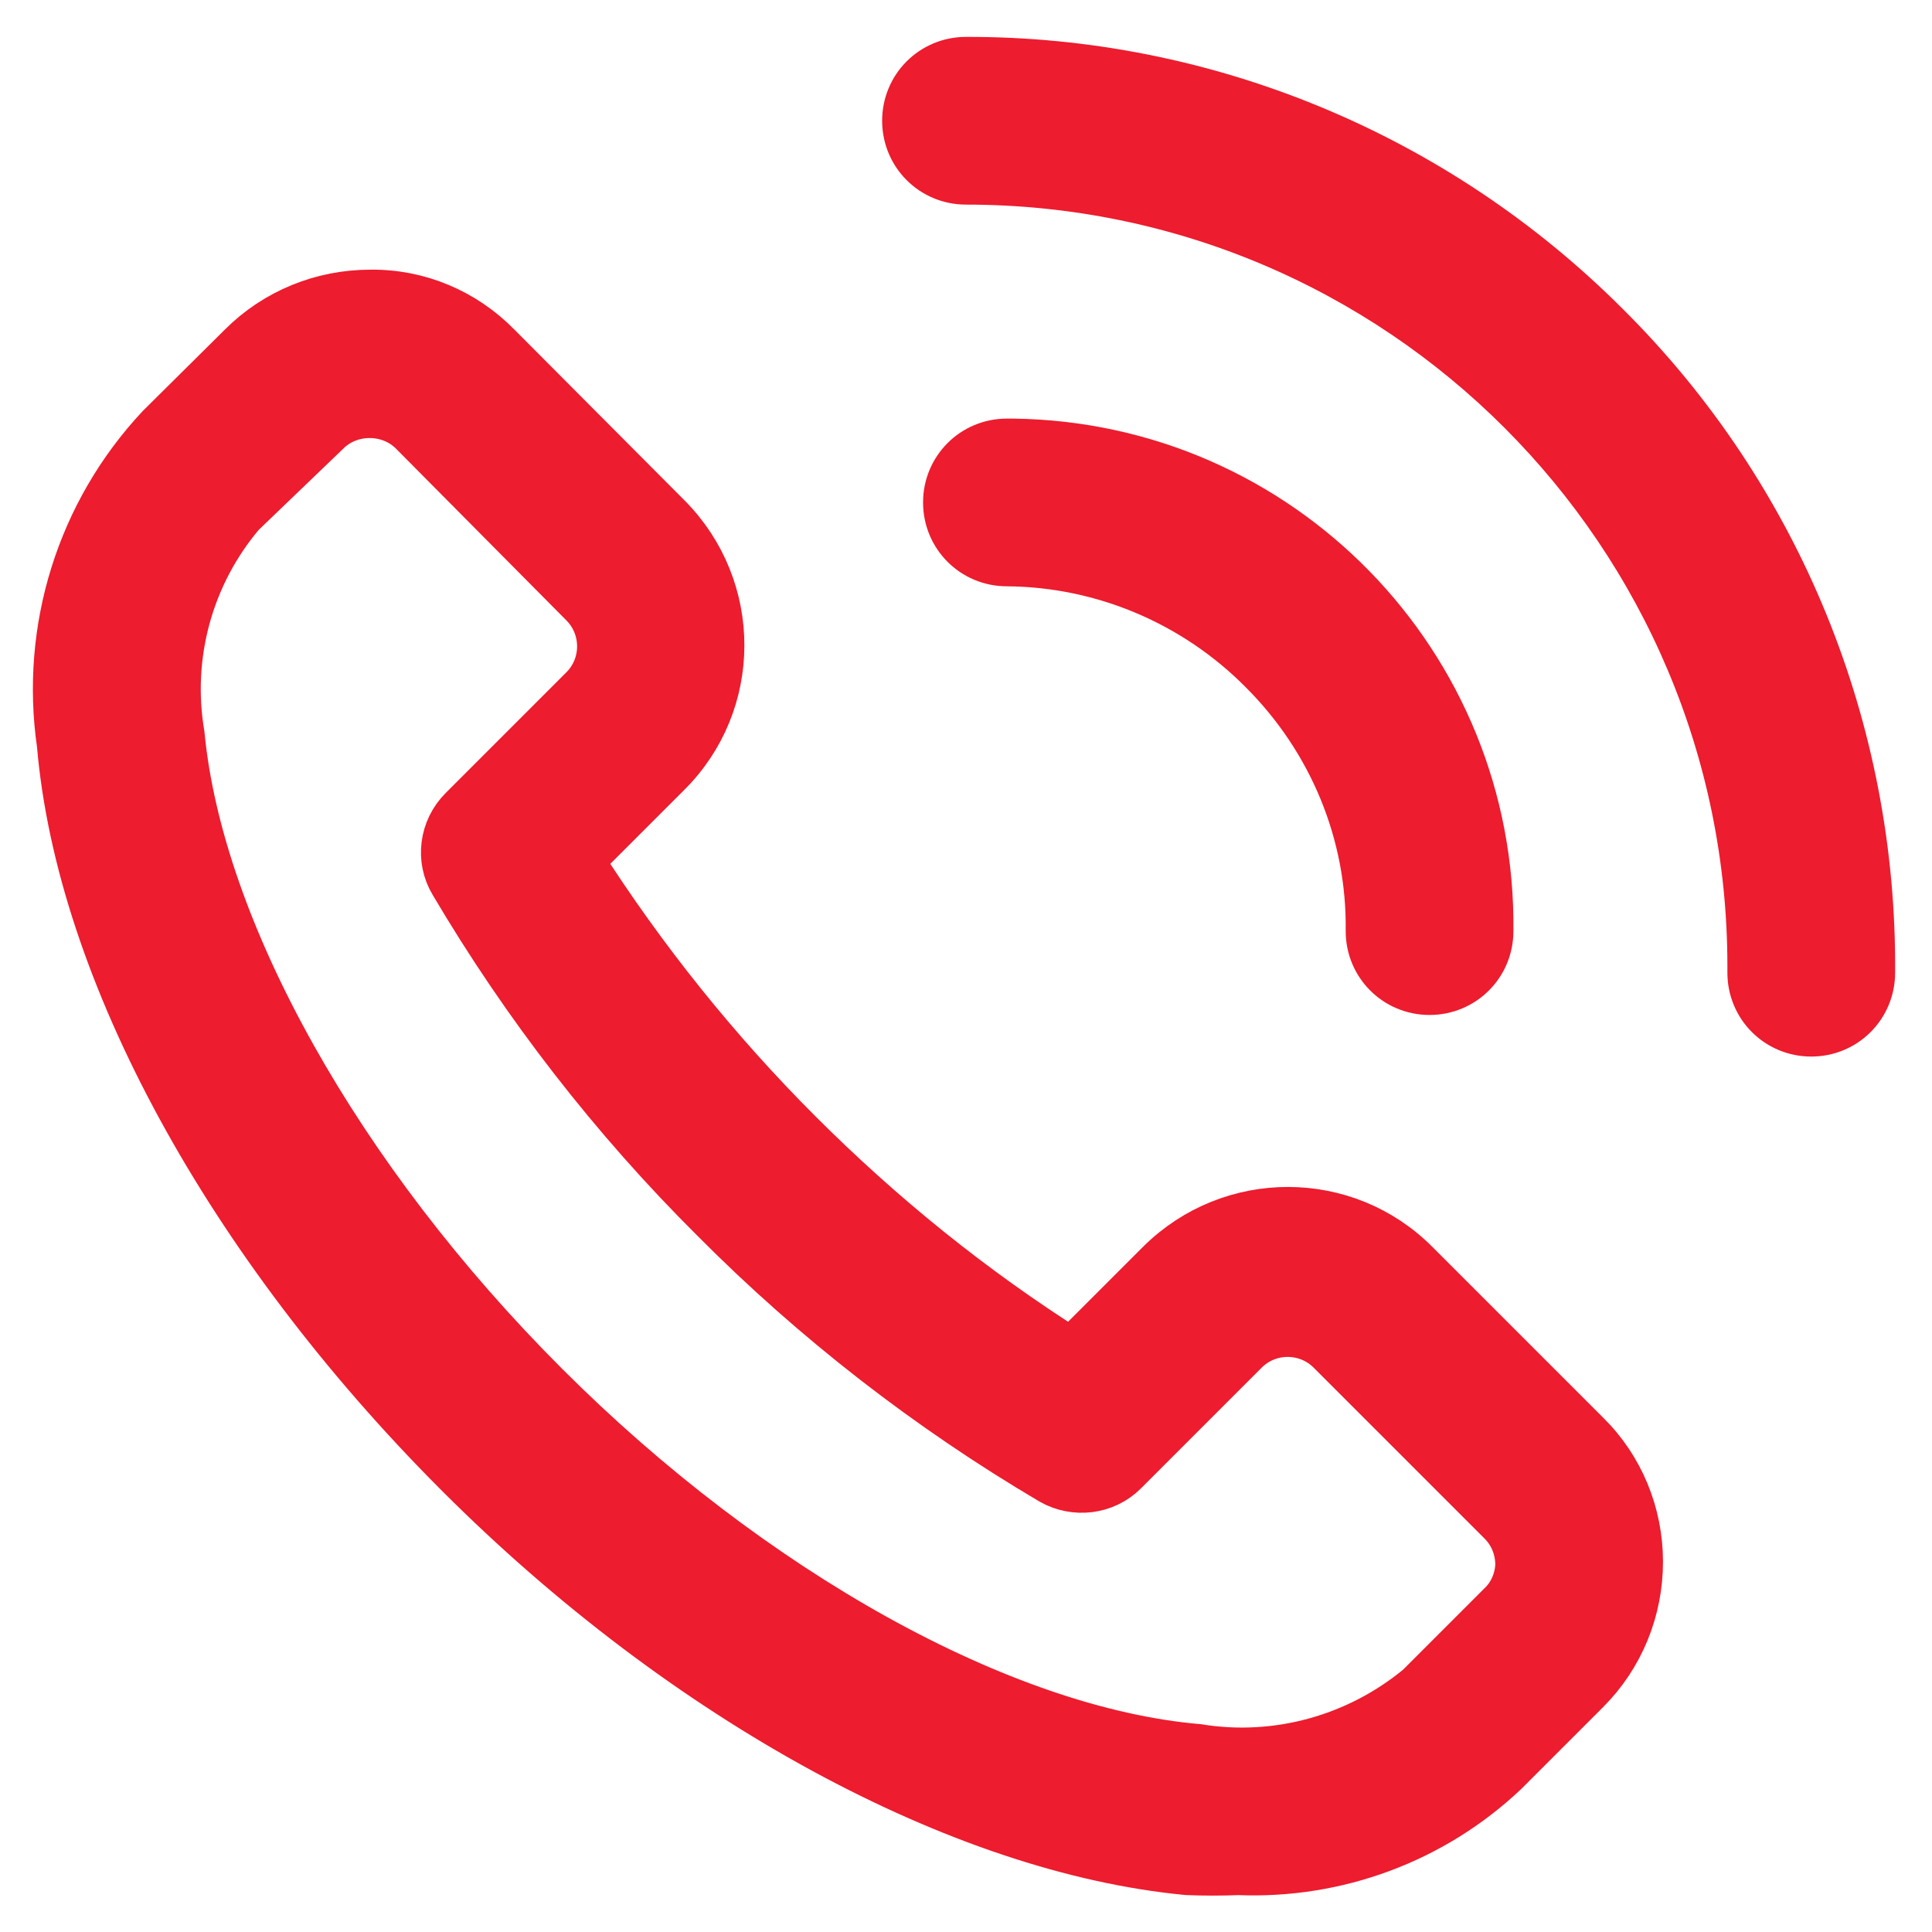 <?xml version="1.0" encoding="utf-8"?>
<!-- Generator: Adobe Illustrator 27.4.1, SVG Export Plug-In . SVG Version: 6.00 Build 0)  -->
<svg version="1.1" id="SvgjsSvg1058" xmlns:svgjs="http://svgjs.com/svgjs"
	 xmlns="http://www.w3.org/2000/svg" xmlns:xlink="http://www.w3.org/1999/xlink" x="0px" y="0px" viewBox="0 0 288 288"
	 style="enable-background:new 0 0 288 288;" xml:space="preserve">
<style type="text/css">
	.st0{fill:#ED1C2E;stroke:#ED1C2E;stroke-width:7;stroke-miterlimit:10;}
</style>
<g id="SvgjsG1060">
	<path class="st0" d="M211.1,188.4c-10.5-10.6-27.6-10.6-38.2-0.1c0,0,0,0-0.1,0.1l-13.1,13.1c-14.7-9.3-28.3-20.3-40.6-32.6
		c-12.3-12.3-23.2-25.9-32.6-40.6l13-13c10.6-10.5,10.6-27.6,0.1-38.2c0,0,0,0-0.1-0.1L74.2,51.6c-5-5.1-11.8-8-19-7.9l0,0
		c-7.2,0-14.1,2.8-19.2,7.9L23.8,63.7C11.9,76.4,6.5,93.8,9,111c2.9,33.8,25,74.3,59.1,108.5S143.3,275.8,177,279
		c2.5,0.1,5,0.1,7.6,0c14.7,0.6,29-4.7,39.7-14.8l12.2-12.2c5.1-5.1,7.9-12,7.9-19.2c0-7.1-2.8-14-7.9-19L211.1,188.4z M223.7,239.3
		l-12.2,12.2c-9.2,7.6-21.2,10.9-32.9,9c-29.2-2.5-66.5-23.2-97.3-54s-51.5-67.8-54.3-97c-2-11.8,1.3-23.8,9-32.9l12.7-12.2
		c1.7-1.7,4-2.6,6.4-2.6l0,0c2.4,0,4.7,0.9,6.4,2.6L86.9,90c3.5,3.5,3.5,9.2,0,12.7l-18,18c-2.9,2.9-3.5,7.4-1.4,10.9
		c10.8,18.3,23.9,35.2,39,50.2c15,15.1,31.9,28.2,50.2,39c3.5,2,8,1.5,10.9-1.4l18-18c3.5-3.5,9.2-3.5,12.7,0l25.5,25.5l0,0
		c1.7,1.7,2.6,4,2.6,6.4C226.3,235.5,225.4,237.7,223.7,239.3z M239.4,48.5C214.1,23.2,179.8,8.9,144,9c-5,0-9,4-9,9s4,9,9,9
		c64.6,0,117,52.4,117,117c0,0.3,0,0.7,0,1c0,5,4,9,9,9l0,0c5,0,9-4,9-9C279.3,108.8,265.1,74,239.4,48.5z"/>
	<path class="st0" d="M188.2,100c10.3,10.3,16.1,24.2,15.9,38.8c0,5,4,9,9,9l0,0c5,0,9-4,9-9c0.5-39.8-31.3-72.4-71.1-72.9
		c-0.3,0-0.6,0-0.9,0c-5,0-9,4-9,9s4,9,9,9C164.4,84,178.1,89.8,188.2,100z"/>
</g>
</svg>
